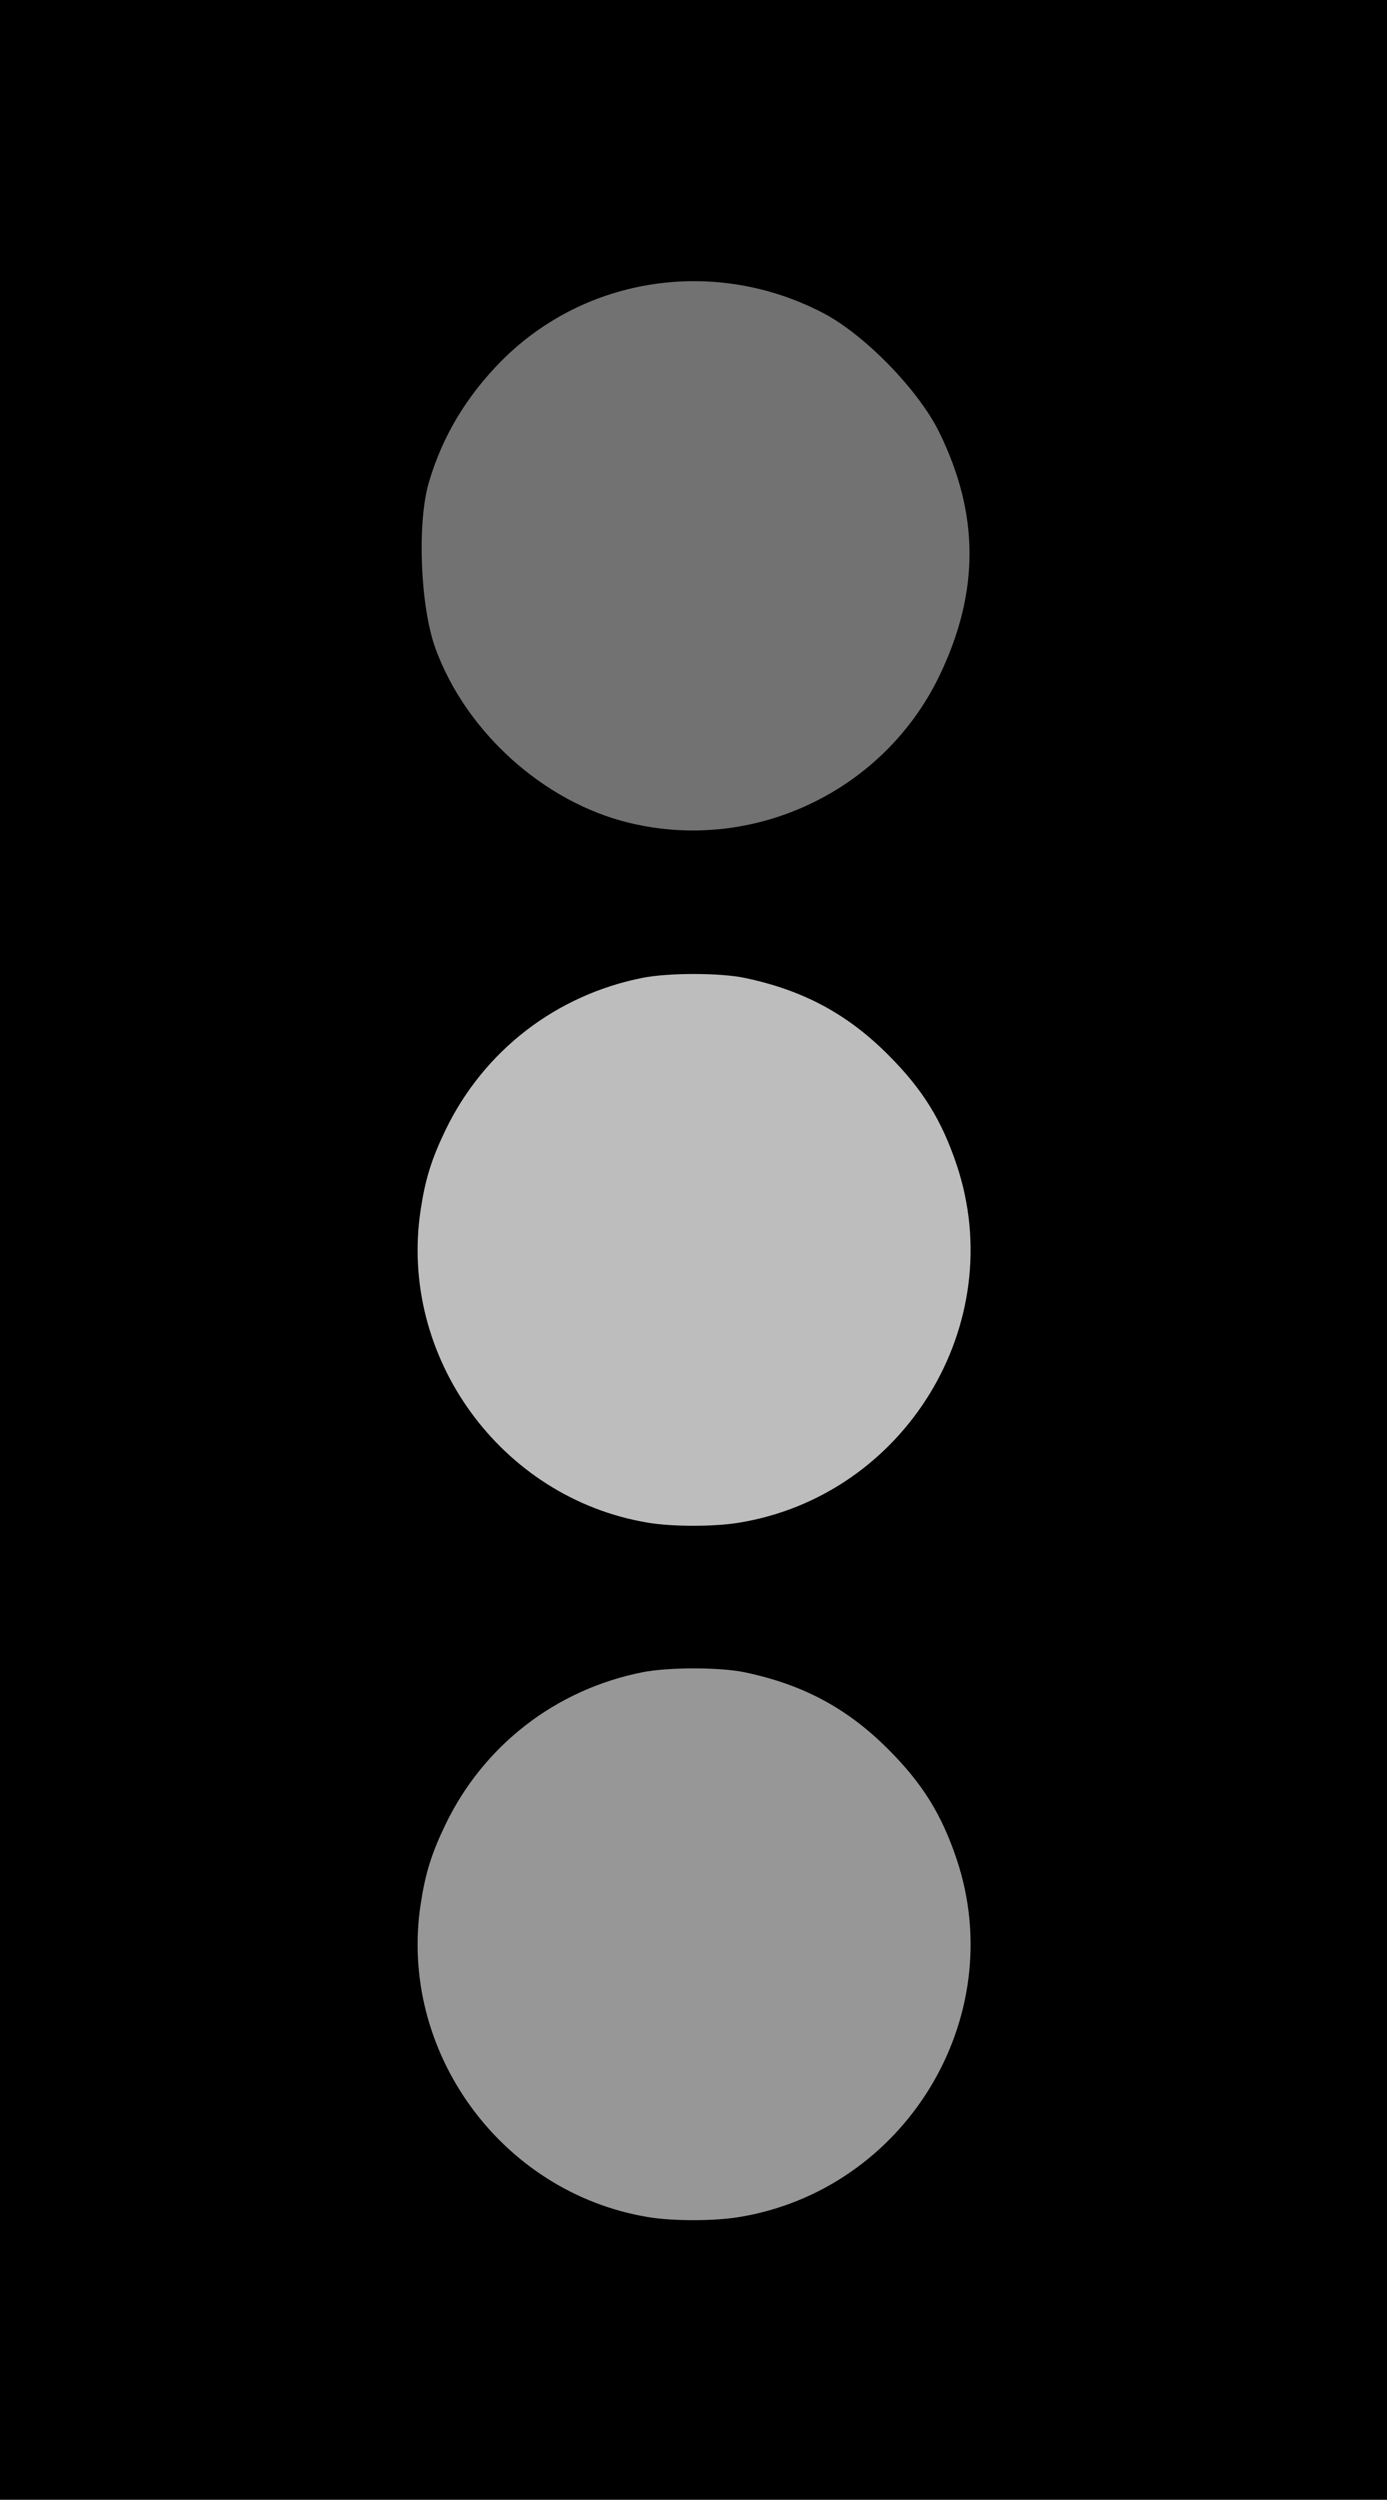 <svg width="9.992" height="18" viewBox="0 0 9.992 18" xmlns="http://www.w3.org/2000/svg">
    <defs/>
    <path id="rect32" fill="#000000" stroke="none" d="M 0 -0 L 9.992 -0 L 9.992 18 L 0 18 Z"/>
    <path id="path2" fill="none" stroke="none" visibility="hidden" d="M -7 -3 L 17 -3 L 17 21 L -7 21 Z"/>
    <path id="path14" fill="#727272" stroke="none" d="M 4.533 5.925 C 3.917 5.776 3.357 5.272 3.137 4.669 C 3.028 4.37 3.004 3.772 3.088 3.479 C 3.185 3.145 3.358 2.856 3.614 2.597 C 4.22 1.989 5.155 1.85 5.93 2.254 C 6.229 2.41 6.618 2.809 6.767 3.114 C 7.056 3.703 7.057 4.263 6.769 4.863 C 6.369 5.697 5.43 6.143 4.533 5.925 Z"/>
    <path id="path20" fill="#BDBDBD" stroke="none" d="M 4.666 10.964 C 3.607 10.787 2.868 9.767 3.031 8.708 C 3.065 8.486 3.109 8.346 3.209 8.138 C 3.485 7.566 4.005 7.165 4.629 7.041 C 4.818 7.004 5.188 7.004 5.367 7.042 C 5.786 7.13 6.105 7.301 6.4 7.597 C 6.646 7.843 6.784 8.066 6.892 8.388 C 7.275 9.532 6.52 10.771 5.32 10.965 C 5.14 10.994 4.843 10.994 4.666 10.964 Z"/>
    <path id="path22" fill="#979797" stroke="none" d="M 4.666 15.964 C 3.607 15.787 2.868 14.767 3.031 13.708 C 3.065 13.486 3.109 13.346 3.209 13.138 C 3.485 12.566 4.005 12.165 4.629 12.041 C 4.818 12.004 5.188 12.004 5.367 12.042 C 5.786 12.13 6.105 12.301 6.4 12.597 C 6.646 12.843 6.784 13.066 6.892 13.388 C 7.275 14.532 6.52 15.771 5.32 15.965 C 5.14 15.994 4.843 15.994 4.666 15.964 Z"/>
</svg>
